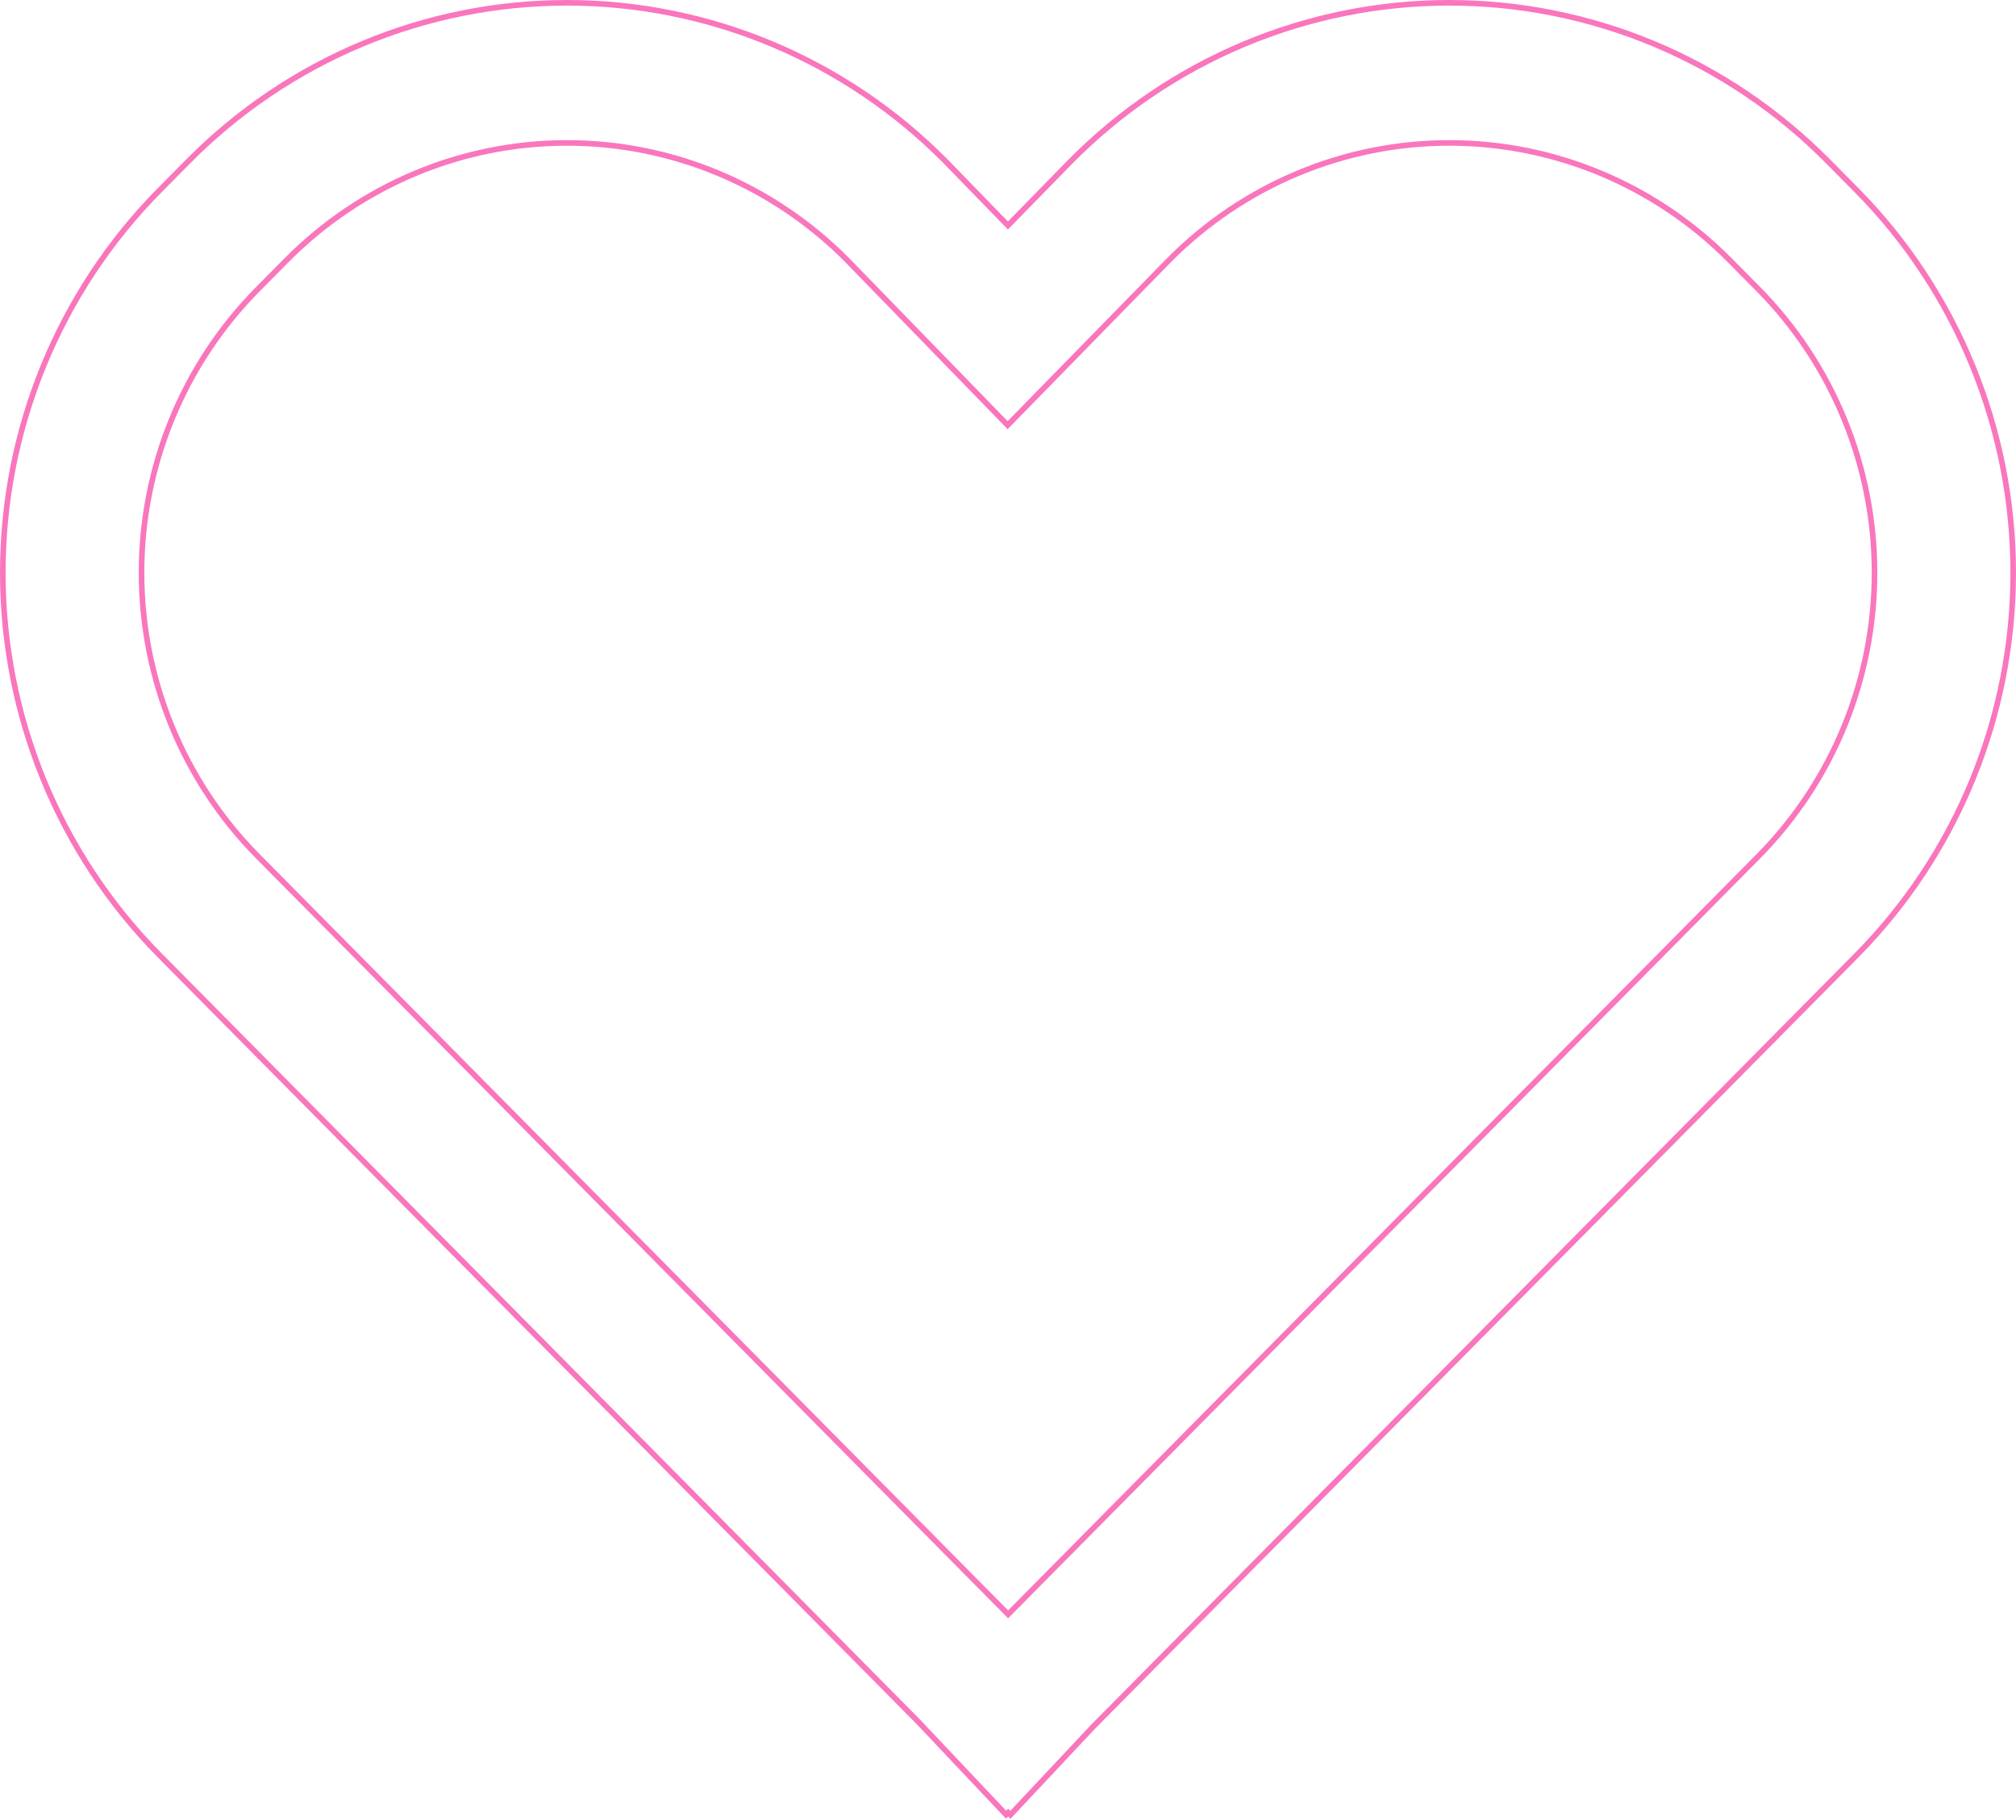 <svg width="1081" height="976" viewBox="0 0 1081 976" fill="none" xmlns="http://www.w3.org/2000/svg">
<path d="M573.999 86.611L573.994 86.617L540.464 120.908L507.219 86.697L507.209 86.687L506.986 86.462L505.92 87.517L506.986 86.462C480.33 59.528 448.683 38.161 413.852 23.584C379.022 9.007 341.69 1.503 303.989 1.503C266.288 1.503 228.956 9.007 194.126 23.584C159.295 38.161 127.649 59.528 100.992 86.462L85.576 102.038C31.741 156.433 1.5 230.205 1.5 307.125C1.5 384.044 31.741 457.816 85.576 512.211L492.432 923.295L492.456 923.32L538.38 971.938L539.446 973.066L540.537 971.962L540.567 971.932L540.689 972.055L541.784 973.162L542.849 972.026L585.871 926.161L585.899 926.132L995.56 512.204L995.561 512.203C1049.31 457.765 1079.5 384.01 1079.5 307.118C1079.5 230.226 1049.31 156.471 995.561 102.033L995.56 102.032L980.144 86.457C953.474 59.51 921.81 38.137 886.961 23.559C852.111 8.982 814.759 1.486 777.04 1.5C739.321 1.514 701.974 9.039 667.136 23.643C632.297 38.247 600.648 59.644 573.999 86.611ZM541.379 226.888L626.763 139.574C646.513 119.619 669.959 103.79 695.761 92.991C721.564 82.192 749.218 76.634 777.145 76.634C805.073 76.634 832.727 82.192 858.53 92.991C884.332 103.79 907.778 119.619 927.527 139.574L928.594 138.519L927.527 139.574L942.943 155.148C982.769 195.483 1005.14 250.137 1005.14 307.12C1005.13 364.103 982.763 418.755 942.934 459.088L540.566 865.652L138.187 459.087C98.301 418.785 75.89 364.121 75.89 307.119C75.89 250.117 98.301 195.453 138.187 155.151L153.606 139.574L152.54 138.519L153.606 139.574C193.473 99.293 247.534 76.657 303.907 76.635C360.277 76.614 414.353 99.207 454.249 139.454C454.251 139.456 454.253 139.458 454.255 139.46L539.231 226.885L540.303 227.989L541.379 226.888Z" stroke="#F976BD" stroke-width="3"/>
</svg>
